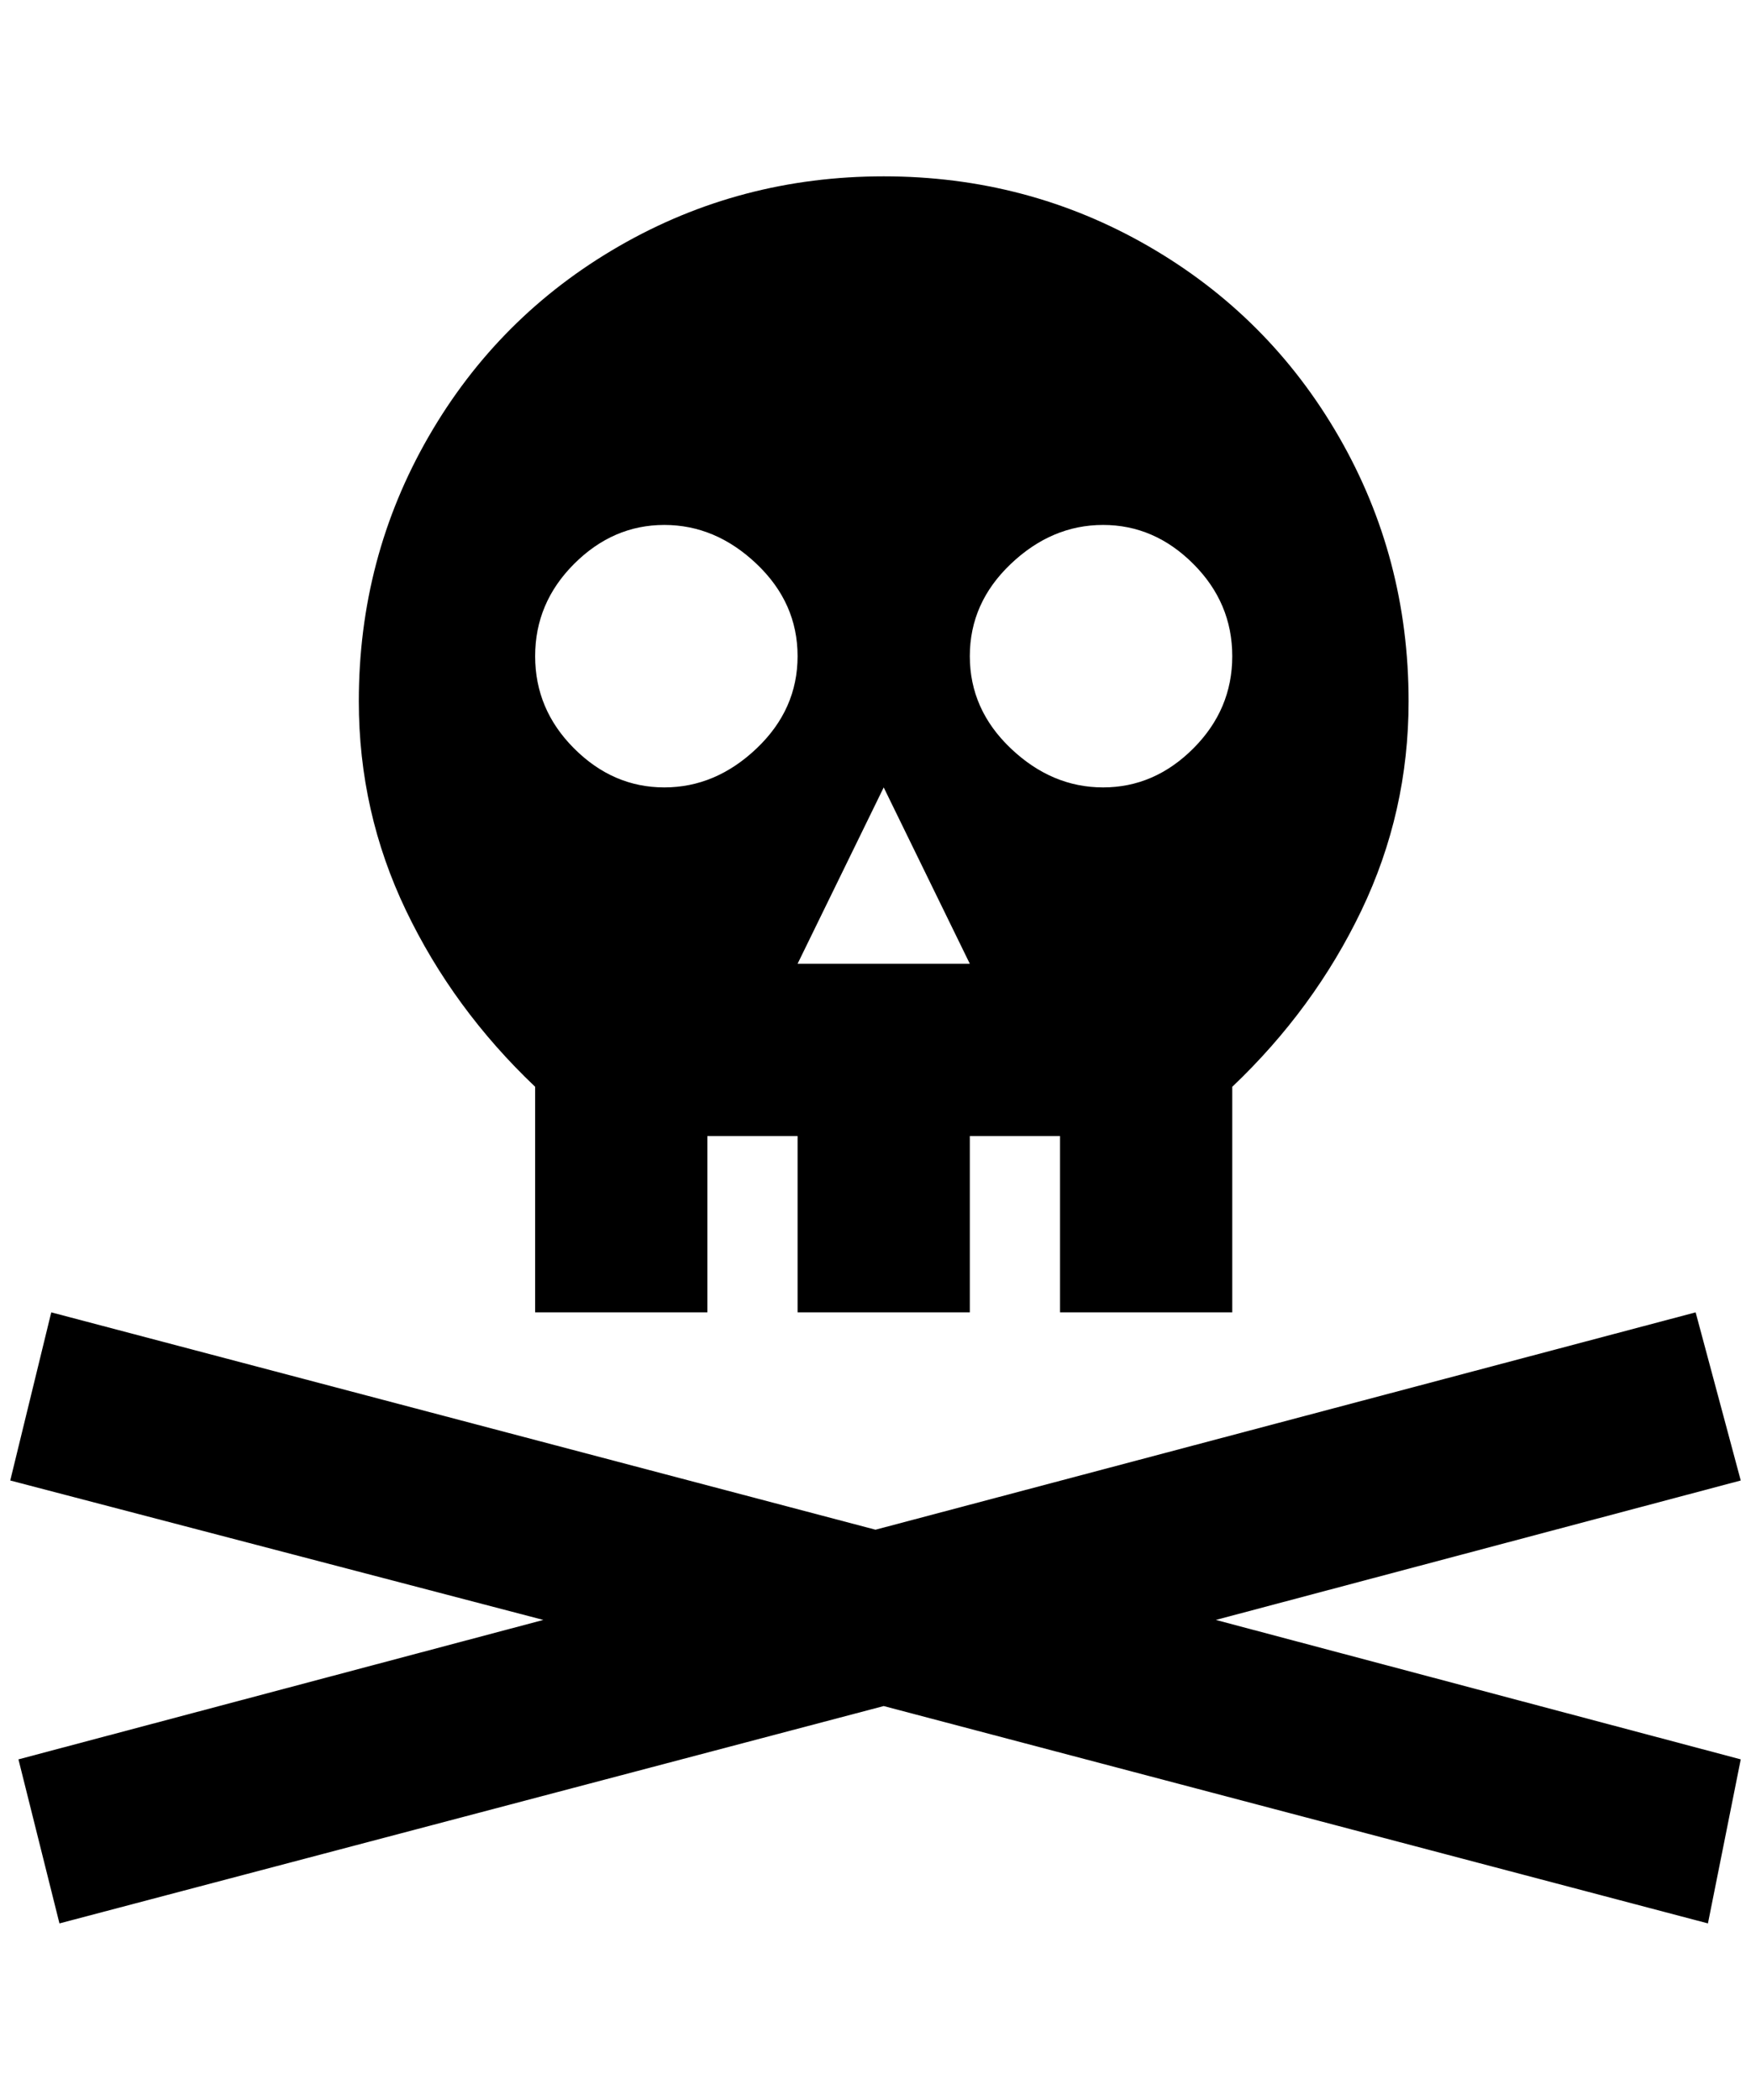 <?xml version="1.0" standalone="no"?>
<!DOCTYPE svg PUBLIC "-//W3C//DTD SVG 1.1//EN" "http://www.w3.org/Graphics/SVG/1.1/DTD/svg11.dtd" >
<svg xmlns="http://www.w3.org/2000/svg" xmlns:xlink="http://www.w3.org/1999/xlink" version="1.1" viewBox="-10 0 1708 2048">
   <path fill="currentColor"
d="M1176 1580l512 136l-32 160l-804 -212l-804 212l-40 -160l512 -136l-520 -136l40 -164l804 212l800 -212l44 164zM1364 684q0 108 -46 204t-126 172v220h-168v-172h-88v172h-168v-172h-88v172h-168v-220q-80 -76 -126 -172t-46 -204q0 -140 68 -258t186 -186t258 -68
t258 68t186 186t68 258zM768 640q0 -52 -40 -90t-90 -38t-88 38t-38 90t38 90t88 38t90 -38t40 -90zM936 940l-84 -172l-84 172h168zM1192 640q0 -52 -38 -90t-88 -38t-90 38t-40 90t40 90t90 38t88 -38t38 -90z" />
</svg>

